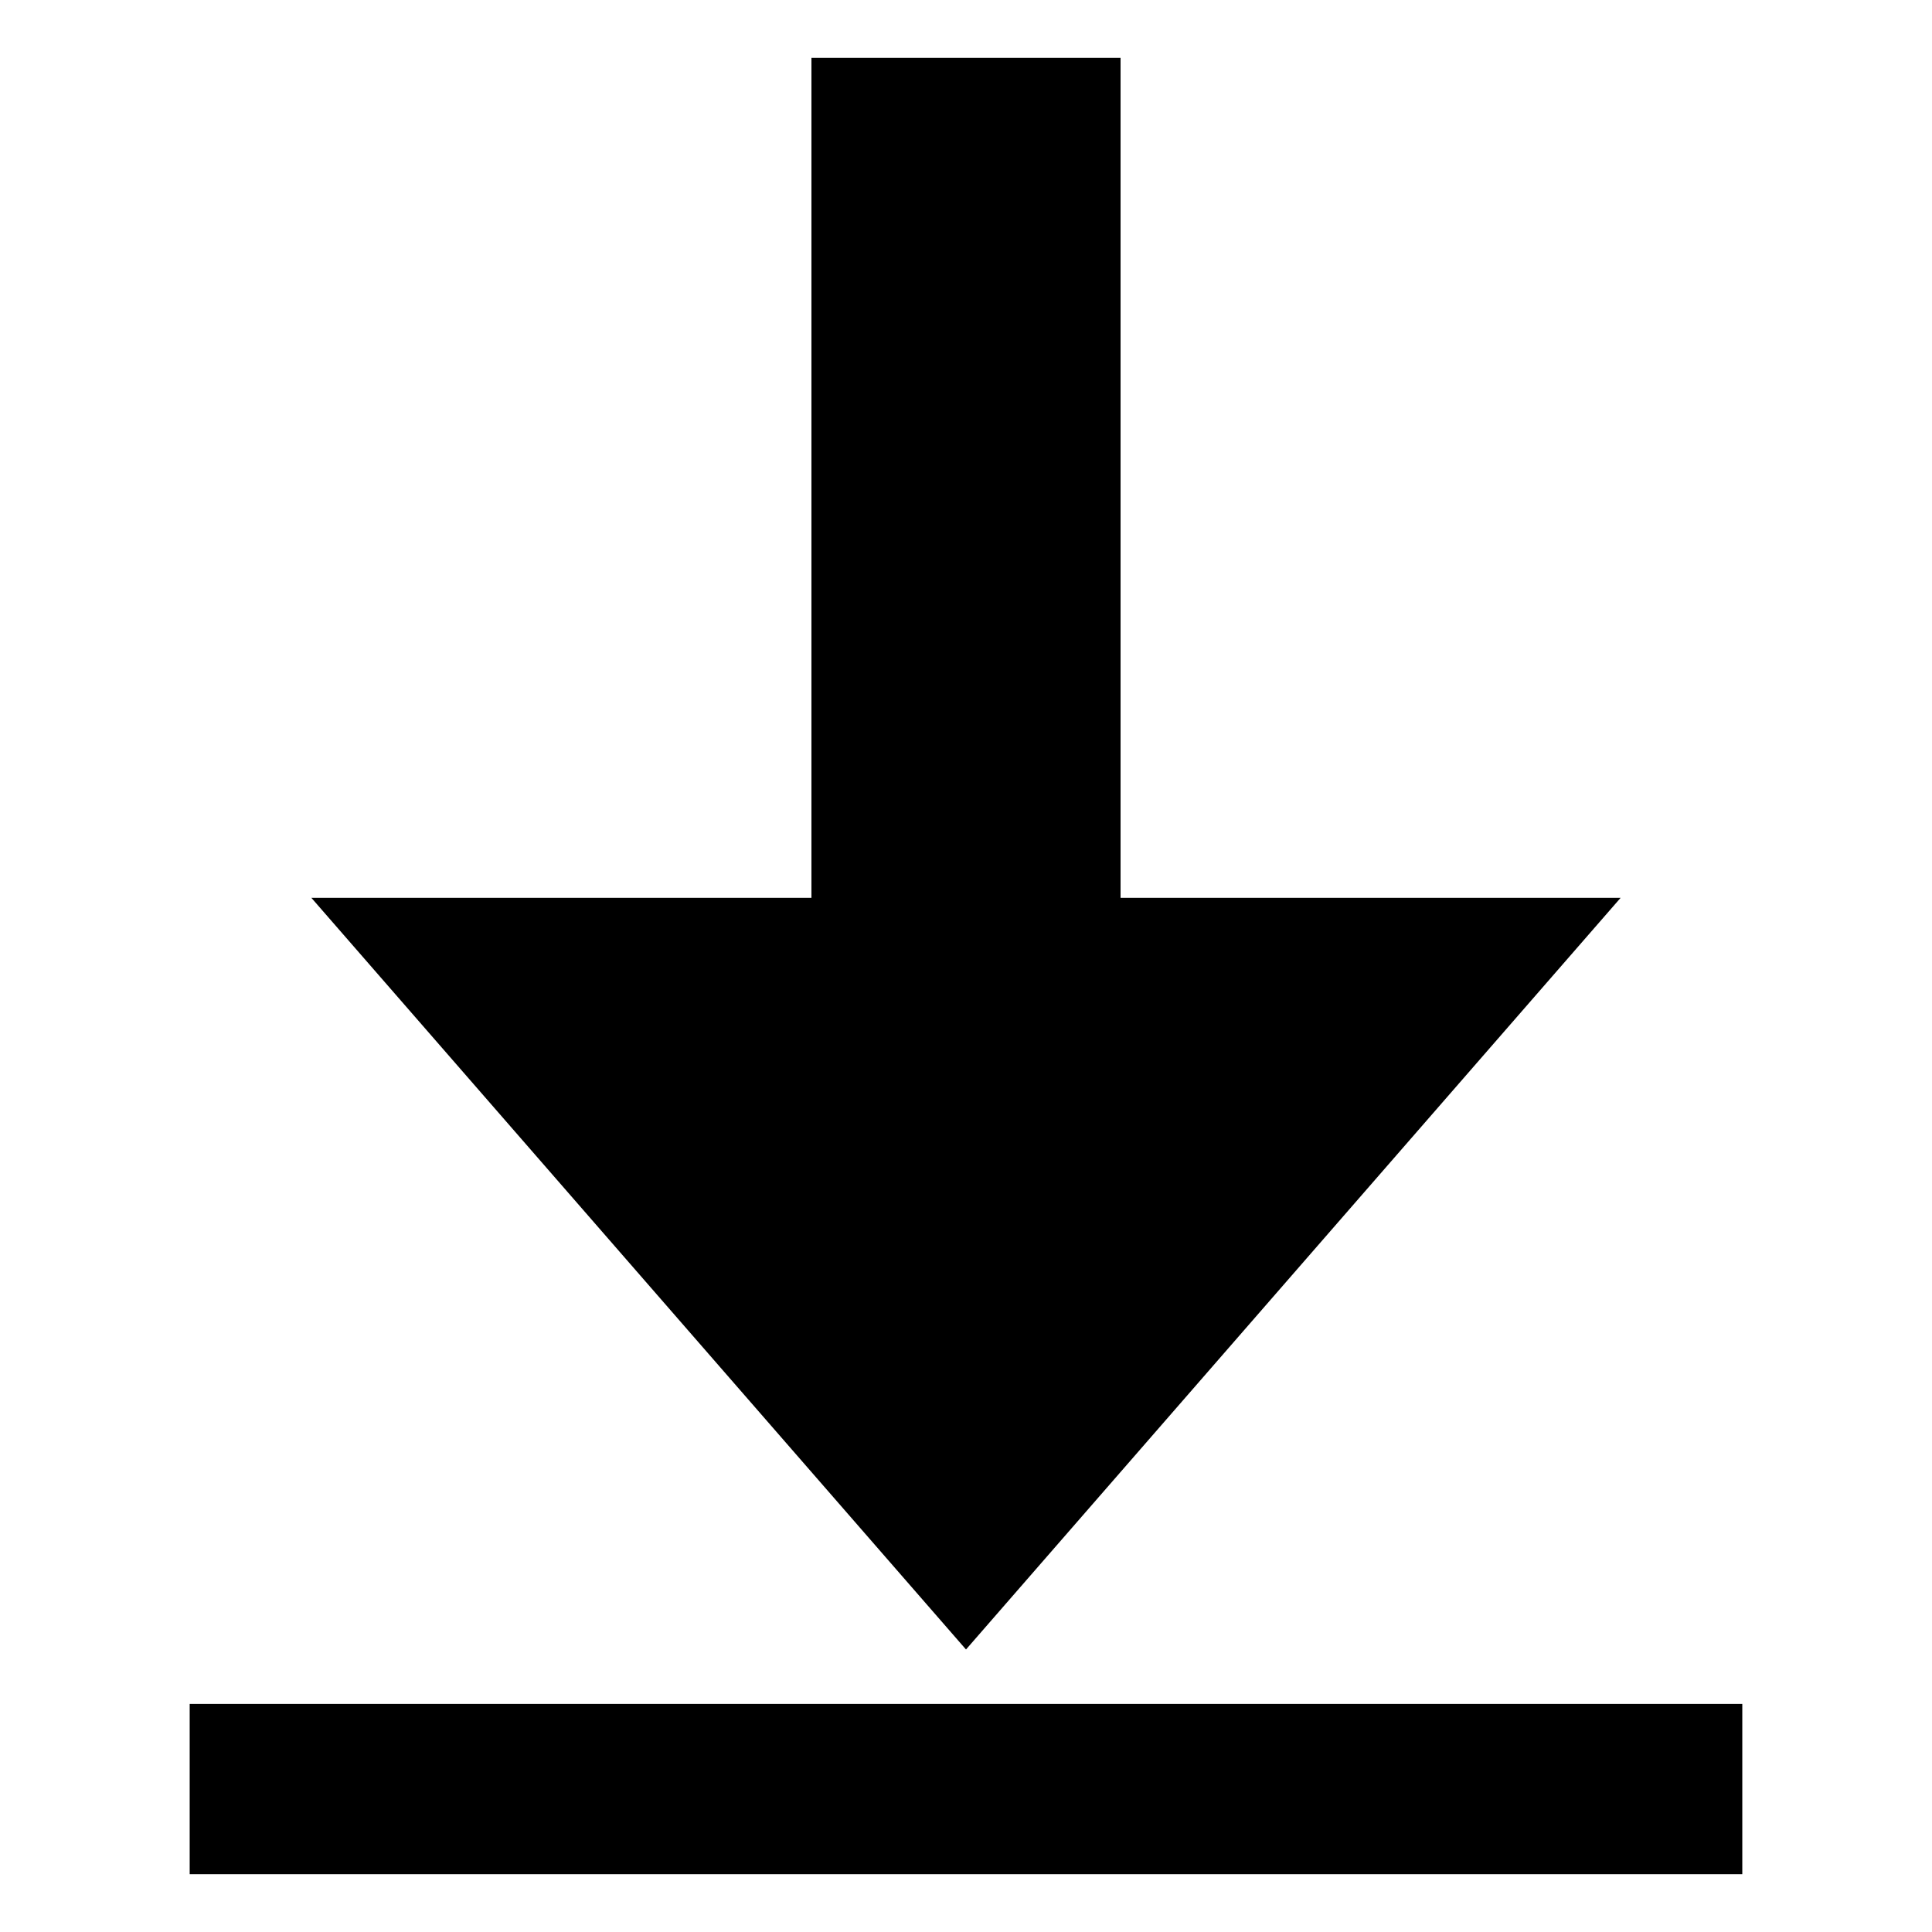 <svg class="svg-icon" xmlns="http://www.w3.org/2000/svg" xmlns:xlink="http://www.w3.org/1999/xlink" version="1.1" x="0px" y="0px" viewBox="0 0 100 100" enable-background="new 0 0 100 100" xml:space="preserve"><path d="M83.882,46.473H58V2.992H42v43.48H16.117L50,85.377L83.882,46.473z M9.818,88.195v8.813h80.363v-8.813H9.818z"></path></svg>